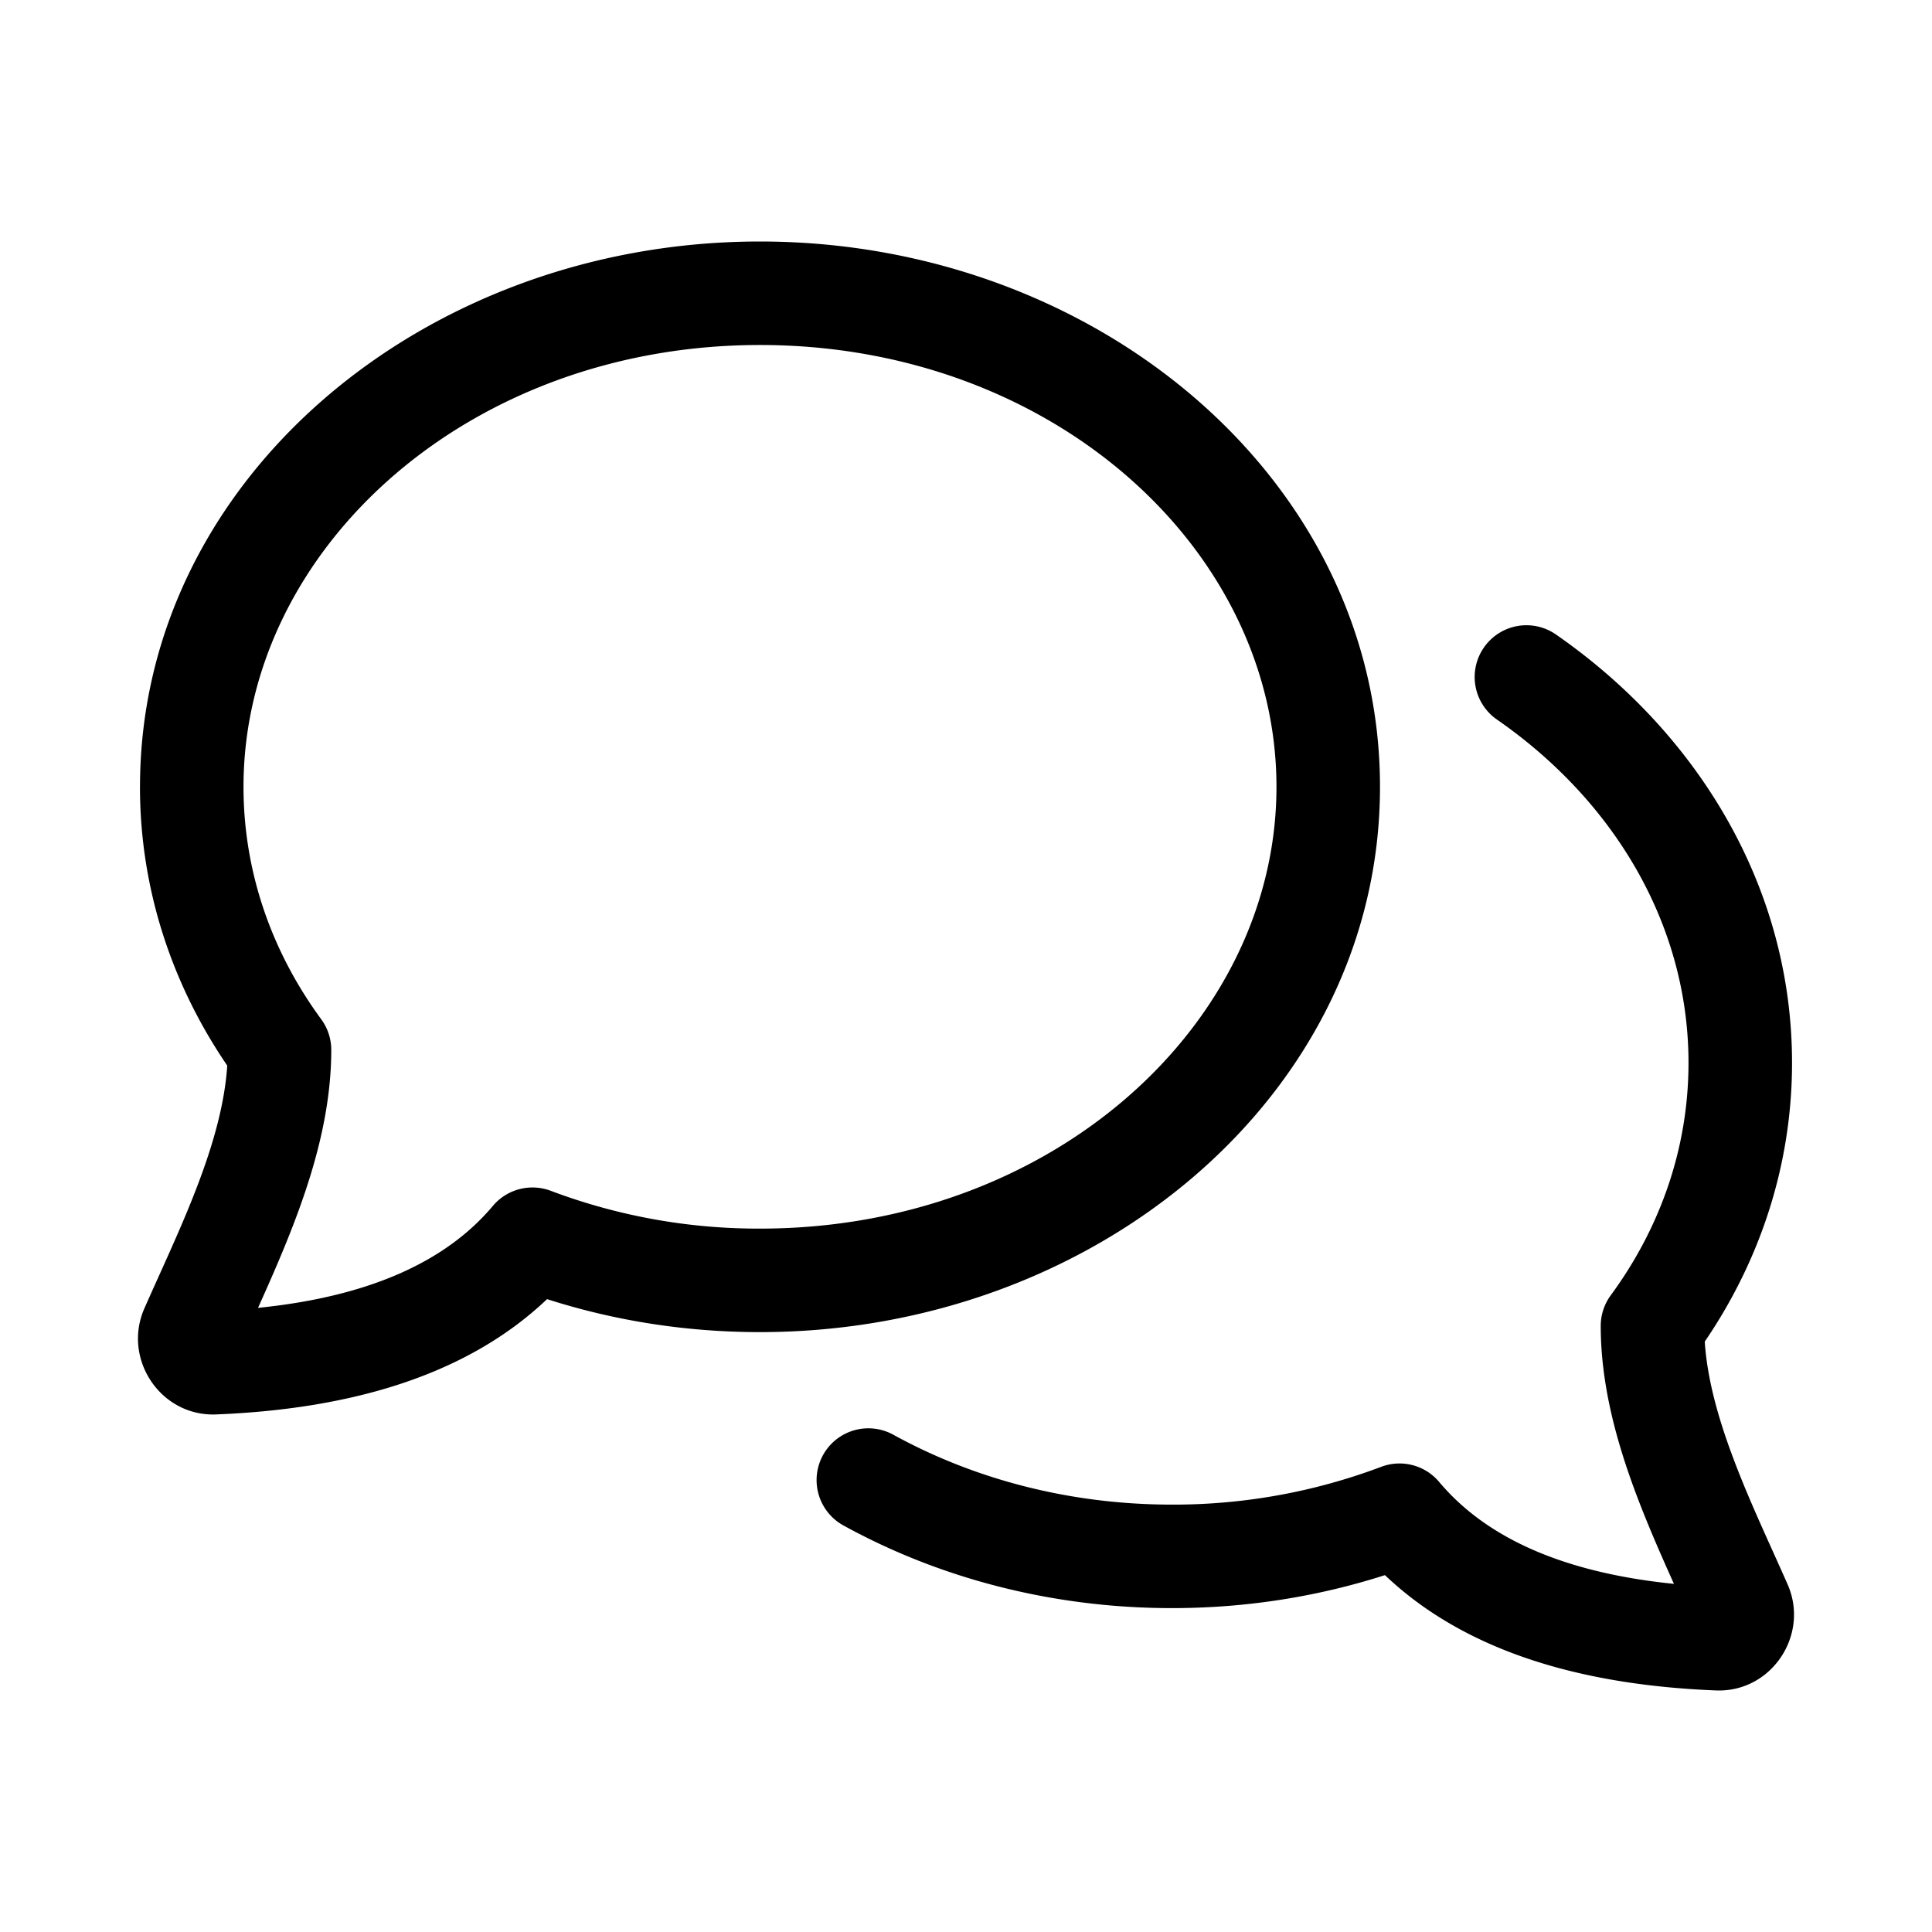 <svg width="56" height="56" viewBox="0 0 56 56" fill="none" xmlns="http://www.w3.org/2000/svg"><path fill-rule="evenodd" clip-rule="evenodd" d="M22.029 10c-8.474 0-14.971 5.925-14.971 12.806 0 2.468.817 4.782 2.253 6.738a1.5 1.5 0 01.291.888c0 1.638-.425 3.23-.953 4.674-.351.962-.772 1.919-1.17 2.803 3.314-.334 5.494-1.392 6.807-2.955a1.5 1.5 0 011.68-.437 17.062 17.062 0 006.063 1.095c8.474 0 14.97-5.925 14.97-12.806C37 15.925 30.504 10 22.03 10zM4.058 22.806C4.058 13.886 12.309 7 22.028 7 31.749 7 40 13.885 40 22.806c0 8.92-8.251 15.806-17.971 15.806-2.165 0-4.244-.337-6.172-.956-2.254 2.144-5.545 3.181-9.592 3.342-1.618.065-2.726-1.62-2.077-3.08.14-.318.282-.633.423-.946.434-.963.861-1.911 1.22-2.895.41-1.12.689-2.184.756-3.19-1.6-2.346-2.53-5.115-2.53-8.081z" fill="currentColor"/><path fill-rule="evenodd" clip-rule="evenodd" d="M43.012 18.768a1.5 1.5 0 00.377 2.088c3.437 2.385 5.553 5.988 5.553 9.95 0 2.469-.817 4.782-2.253 6.738a1.5 1.5 0 00-.291.888c0 1.638.425 3.23.952 4.674.352.962.773 1.919 1.17 2.803-3.314-.334-5.493-1.392-6.806-2.955a1.5 1.5 0 00-1.68-.437 17.063 17.063 0 01-6.063 1.095c-2.986 0-5.755-.748-8.078-2.026a1.5 1.5 0 00-1.446 2.63c2.77 1.523 6.037 2.396 9.524 2.396 2.164 0 4.244-.337 6.172-.956 2.254 2.144 5.545 3.181 9.592 3.342 1.618.065 2.726-1.62 2.077-3.08-.14-.318-.282-.633-.423-.946-.434-.962-.861-1.911-1.22-2.895-.41-1.12-.69-2.184-.756-3.19 1.6-2.346 2.53-5.115 2.53-8.081 0-5.09-2.725-9.557-6.843-12.415a1.5 1.5 0 00-2.088.377z" fill="currentColor"/></svg>
